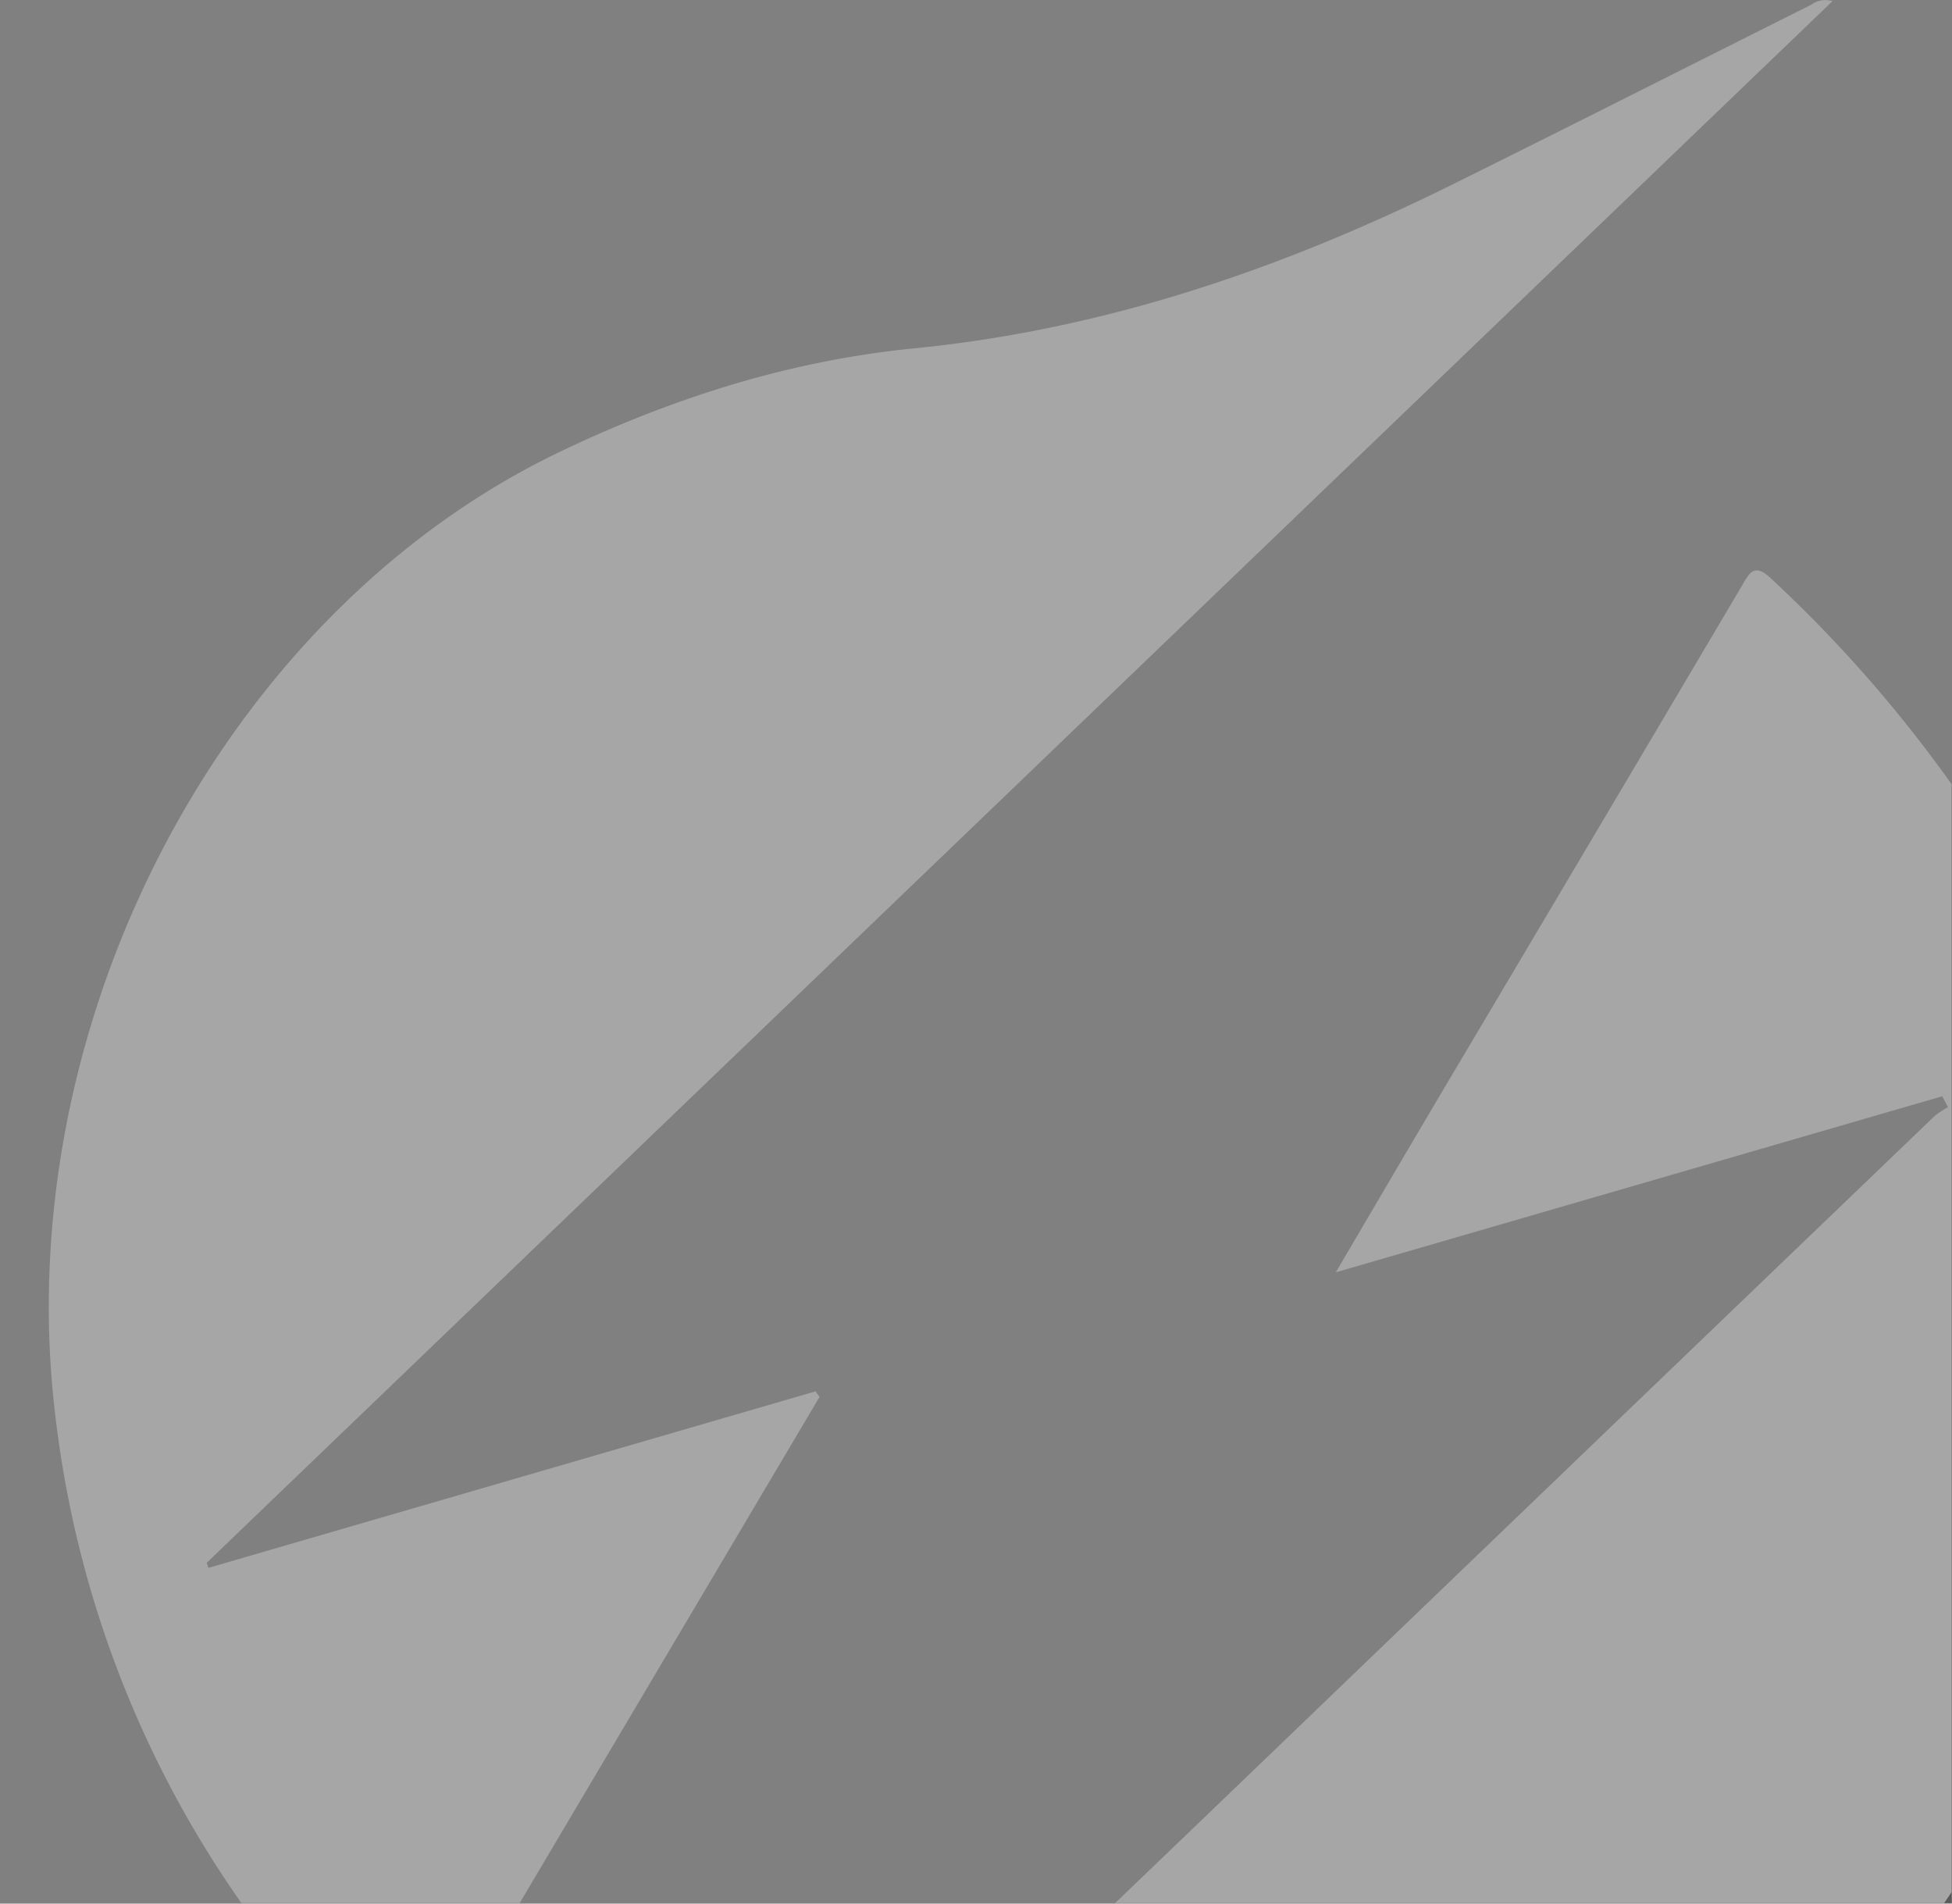 <?xml version="1.0" encoding="UTF-8" standalone="no"?>
<svg
   xmlns:dc="http://purl.org/dc/elements/1.1/"
   xmlns:cc="http://creativecommons.org/ns#"
   xmlns:rdf="http://www.w3.org/1999/02/22-rdf-syntax-ns#"
   xmlns:svg="http://www.w3.org/2000/svg"
   xmlns="http://www.w3.org/2000/svg"
   xmlns:sodipodi="http://sodipodi.sourceforge.net/DTD/sodipodi-0.dtd"
   xmlns:inkscape="http://www.inkscape.org/namespaces/inkscape"
   viewBox="0 0 400 390"
   version="1.1"
   id="svg18"
   sodipodi:docname="lnd-shape.svg"
   width="400"
   height="390"
   inkscape:export-filename="/development/hashengineering/Groestlcoin-Projects/BlueWallet/img/lnd-shape.png"
   inkscape:export-xdpi="96"
   inkscape:export-ydpi="96"
   inkscape:version="0.92.3 (2405546, 2018-03-11)">
  <rect x="0" y="0" width="400" height="390" fill="#808080" stroke="none"/>
  <sodipodi:namedview
     pagecolor="#ffffff"
     bordercolor="#666666"
     borderopacity="1"
     objecttolerance="10"
     gridtolerance="10"
     guidetolerance="10"
     inkscape:pageopacity="0"
     inkscape:pageshadow="2"
     inkscape:window-width="1613"
     inkscape:window-height="989"
     id="namedview20"
     showgrid="false"
     inkscape:zoom="0.78929766"
     inkscape:cx="181.17373"
     inkscape:cy="-2.5338983"
     inkscape:window-x="67"
     inkscape:window-y="27"
     inkscape:window-maximized="1"
     inkscape:current-layer="svg18" />
  <defs
     id="defs4">
    <style
       id="style2">.cls-1{opacity:0.3;}.cls-2{fill:#fff;}</style>
  </defs>
  <title
     id="title6">lnd-shape</title>
  <g
     id="Layer_2"
     data-name="Layer 2"
     transform="matrix(1.304,0,0,1.304,10,-0.015)">
    <g
       id="Layer_1-2"
       data-name="Layer 1">
      <g
         class="cls-1"
         id="g14"
         style="opacity:0.3">
        <path
           d="m 299,299 v -1.72 c -0.38,0.58 -0.77,1.15 -1.16,1.72 z"
           id="path8"
           inkscape:connector-curvature="0" />
        <path
           class="cls-2"
           d="m 270.63,90.89 c -2.69,-2.55 -3.43,-0.78 -4.63,1.26 q -23.77,40.18 -47.61,80.32 c -5.26,8.89 -10.48,17.8 -16.15,27.44 l 95.3,-27.66 0.91,1.71 a 13.94,13.94 0 0 0 -2.12,1.41 Q 243.05,226.5 189.8,277.67 L 167.58,299 h 130.26 c 0.39,-0.57 0.78,-1.14 1.16,-1.72 V 123.19 a 211.15,211.15 0 0 0 -28.37,-32.3 z"
           id="path10"
           inkscape:connector-curvature="0"
           style="fill:#ffffff" />
        <path
           class="cls-2"
           d="m 120.49,218.61 -95.4,27.73 -0.27,-0.8 L 280.3,0.19 a 3.78,3.78 0 0 0 -3.37,0.58 c -18.89,9.45 -37.73,19 -56.67,28.38 -26.65,13.16 -54.4,22.64 -84.26,25.59 -19.29,1.9 -37.58,7.65 -55.15,16 C 32.6,93.54 0,149 0,205.33 A 141.82,141.82 0 0 0 1.07,222.79 166.62,166.62 0 0 0 30.26,299 H 74 l 47.12,-79.52 z"
           id="path12"
           inkscape:connector-curvature="0"
           style="fill:#ffffff" />
      </g>
    </g>
  </g>
</svg>
